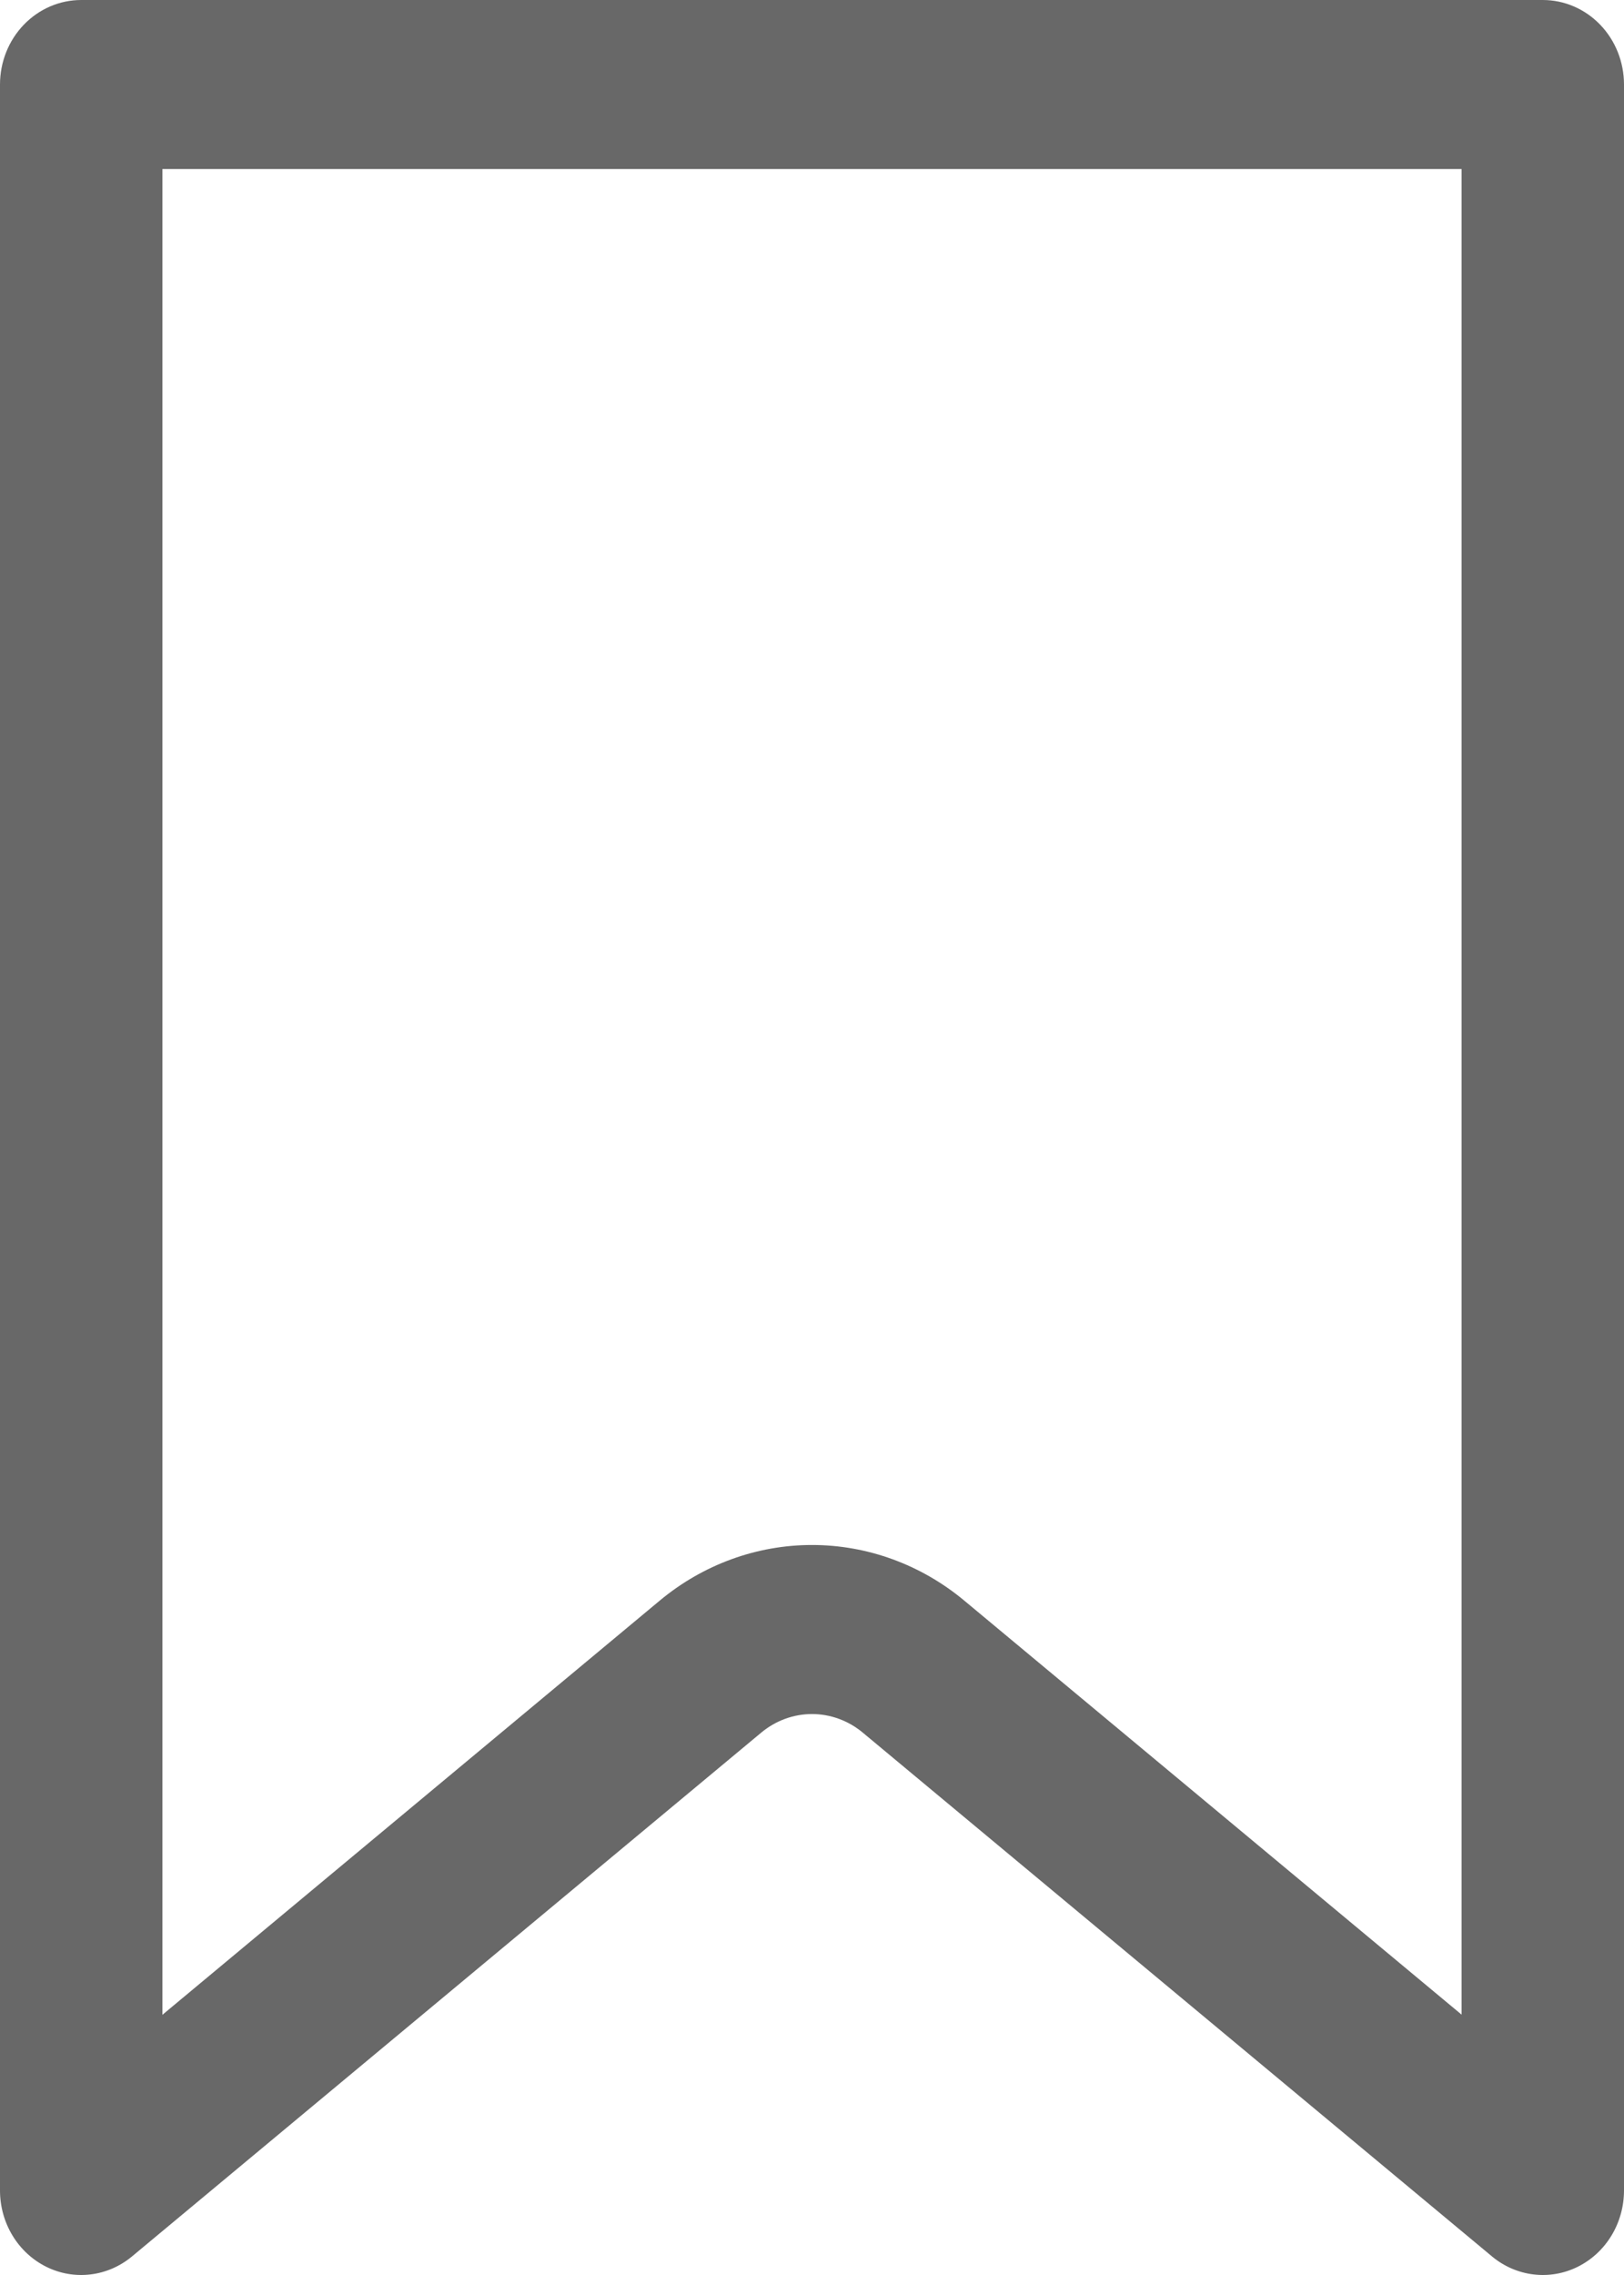 <svg width="50" height="70" viewBox="0 0 50 70" fill="none" xmlns="http://www.w3.org/2000/svg">
<path d="M5 5.201V61.994L20.315 49.247C21.645 48.141 23.297 47.538 25 47.538C26.703 47.538 28.355 48.141 29.685 49.247L45 61.989V5.201H5ZM2.5 0H47.5C48.163 0 48.799 0.274 49.268 0.762C49.737 1.249 50 1.911 50 2.6V67.403C49.999 67.893 49.866 68.372 49.615 68.786C49.364 69.2 49.006 69.532 48.582 69.744C48.158 69.956 47.685 70.039 47.218 69.983C46.751 69.928 46.308 69.737 45.94 69.432L26.56 53.309C26.117 52.941 25.567 52.74 25 52.74C24.433 52.74 23.883 52.941 23.44 53.309L4.06 69.432C3.692 69.737 3.249 69.928 2.782 69.983C2.315 70.039 1.842 69.956 1.418 69.744C0.994 69.532 0.636 69.2 0.385 68.786C0.134 68.372 0.001 67.893 0 67.403V2.6C0 1.911 0.263 1.249 0.732 0.762C1.201 0.274 1.837 0 2.5 0Z" fill="black" fill-opacity="0.59"/>
</svg>
